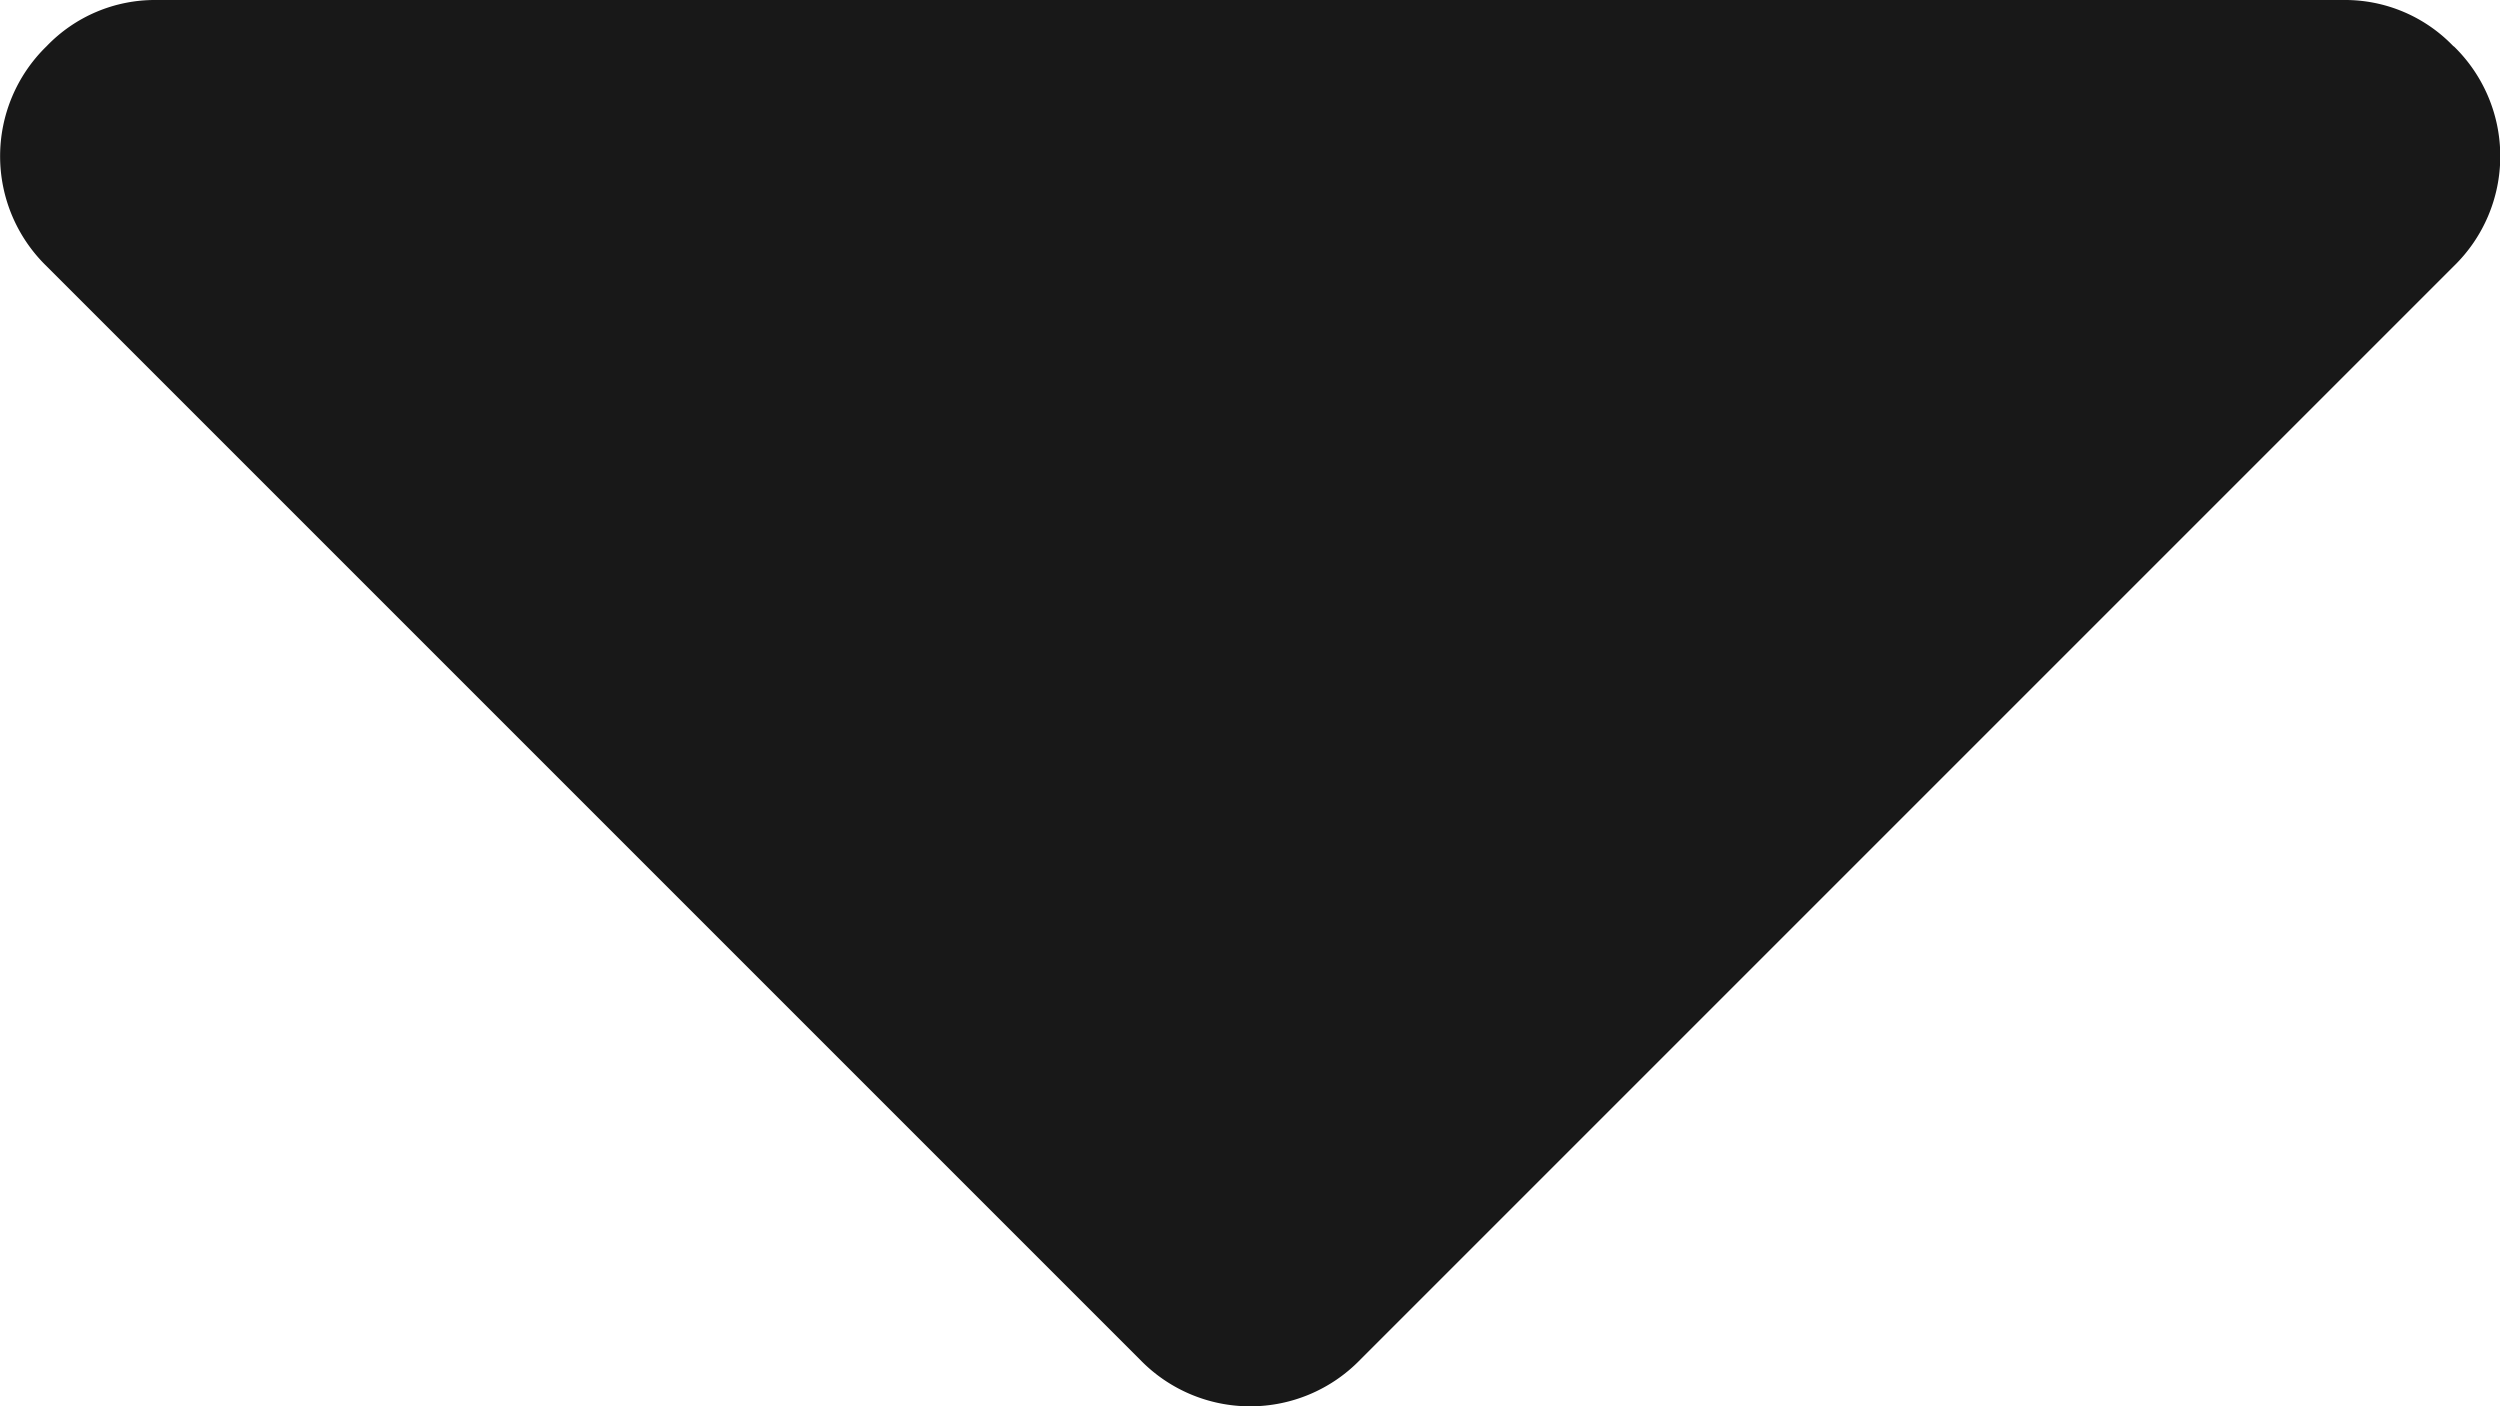 <svg xmlns="http://www.w3.org/2000/svg" width="16.187" height="9.105" viewBox="0 0 16.187 9.105"><defs><style>.a{fill:#181818;}</style></defs><path class="a" d="M15.886,64.253a.972.972,0,0,0-.711-.3H1.012a.972.972,0,0,0-.711.3.993.993,0,0,0,0,1.423l7.082,7.082a.992.992,0,0,0,1.423,0l7.082-7.082a.992.992,0,0,0,0-1.423Z" transform="translate(0 -63.953)"/></svg>